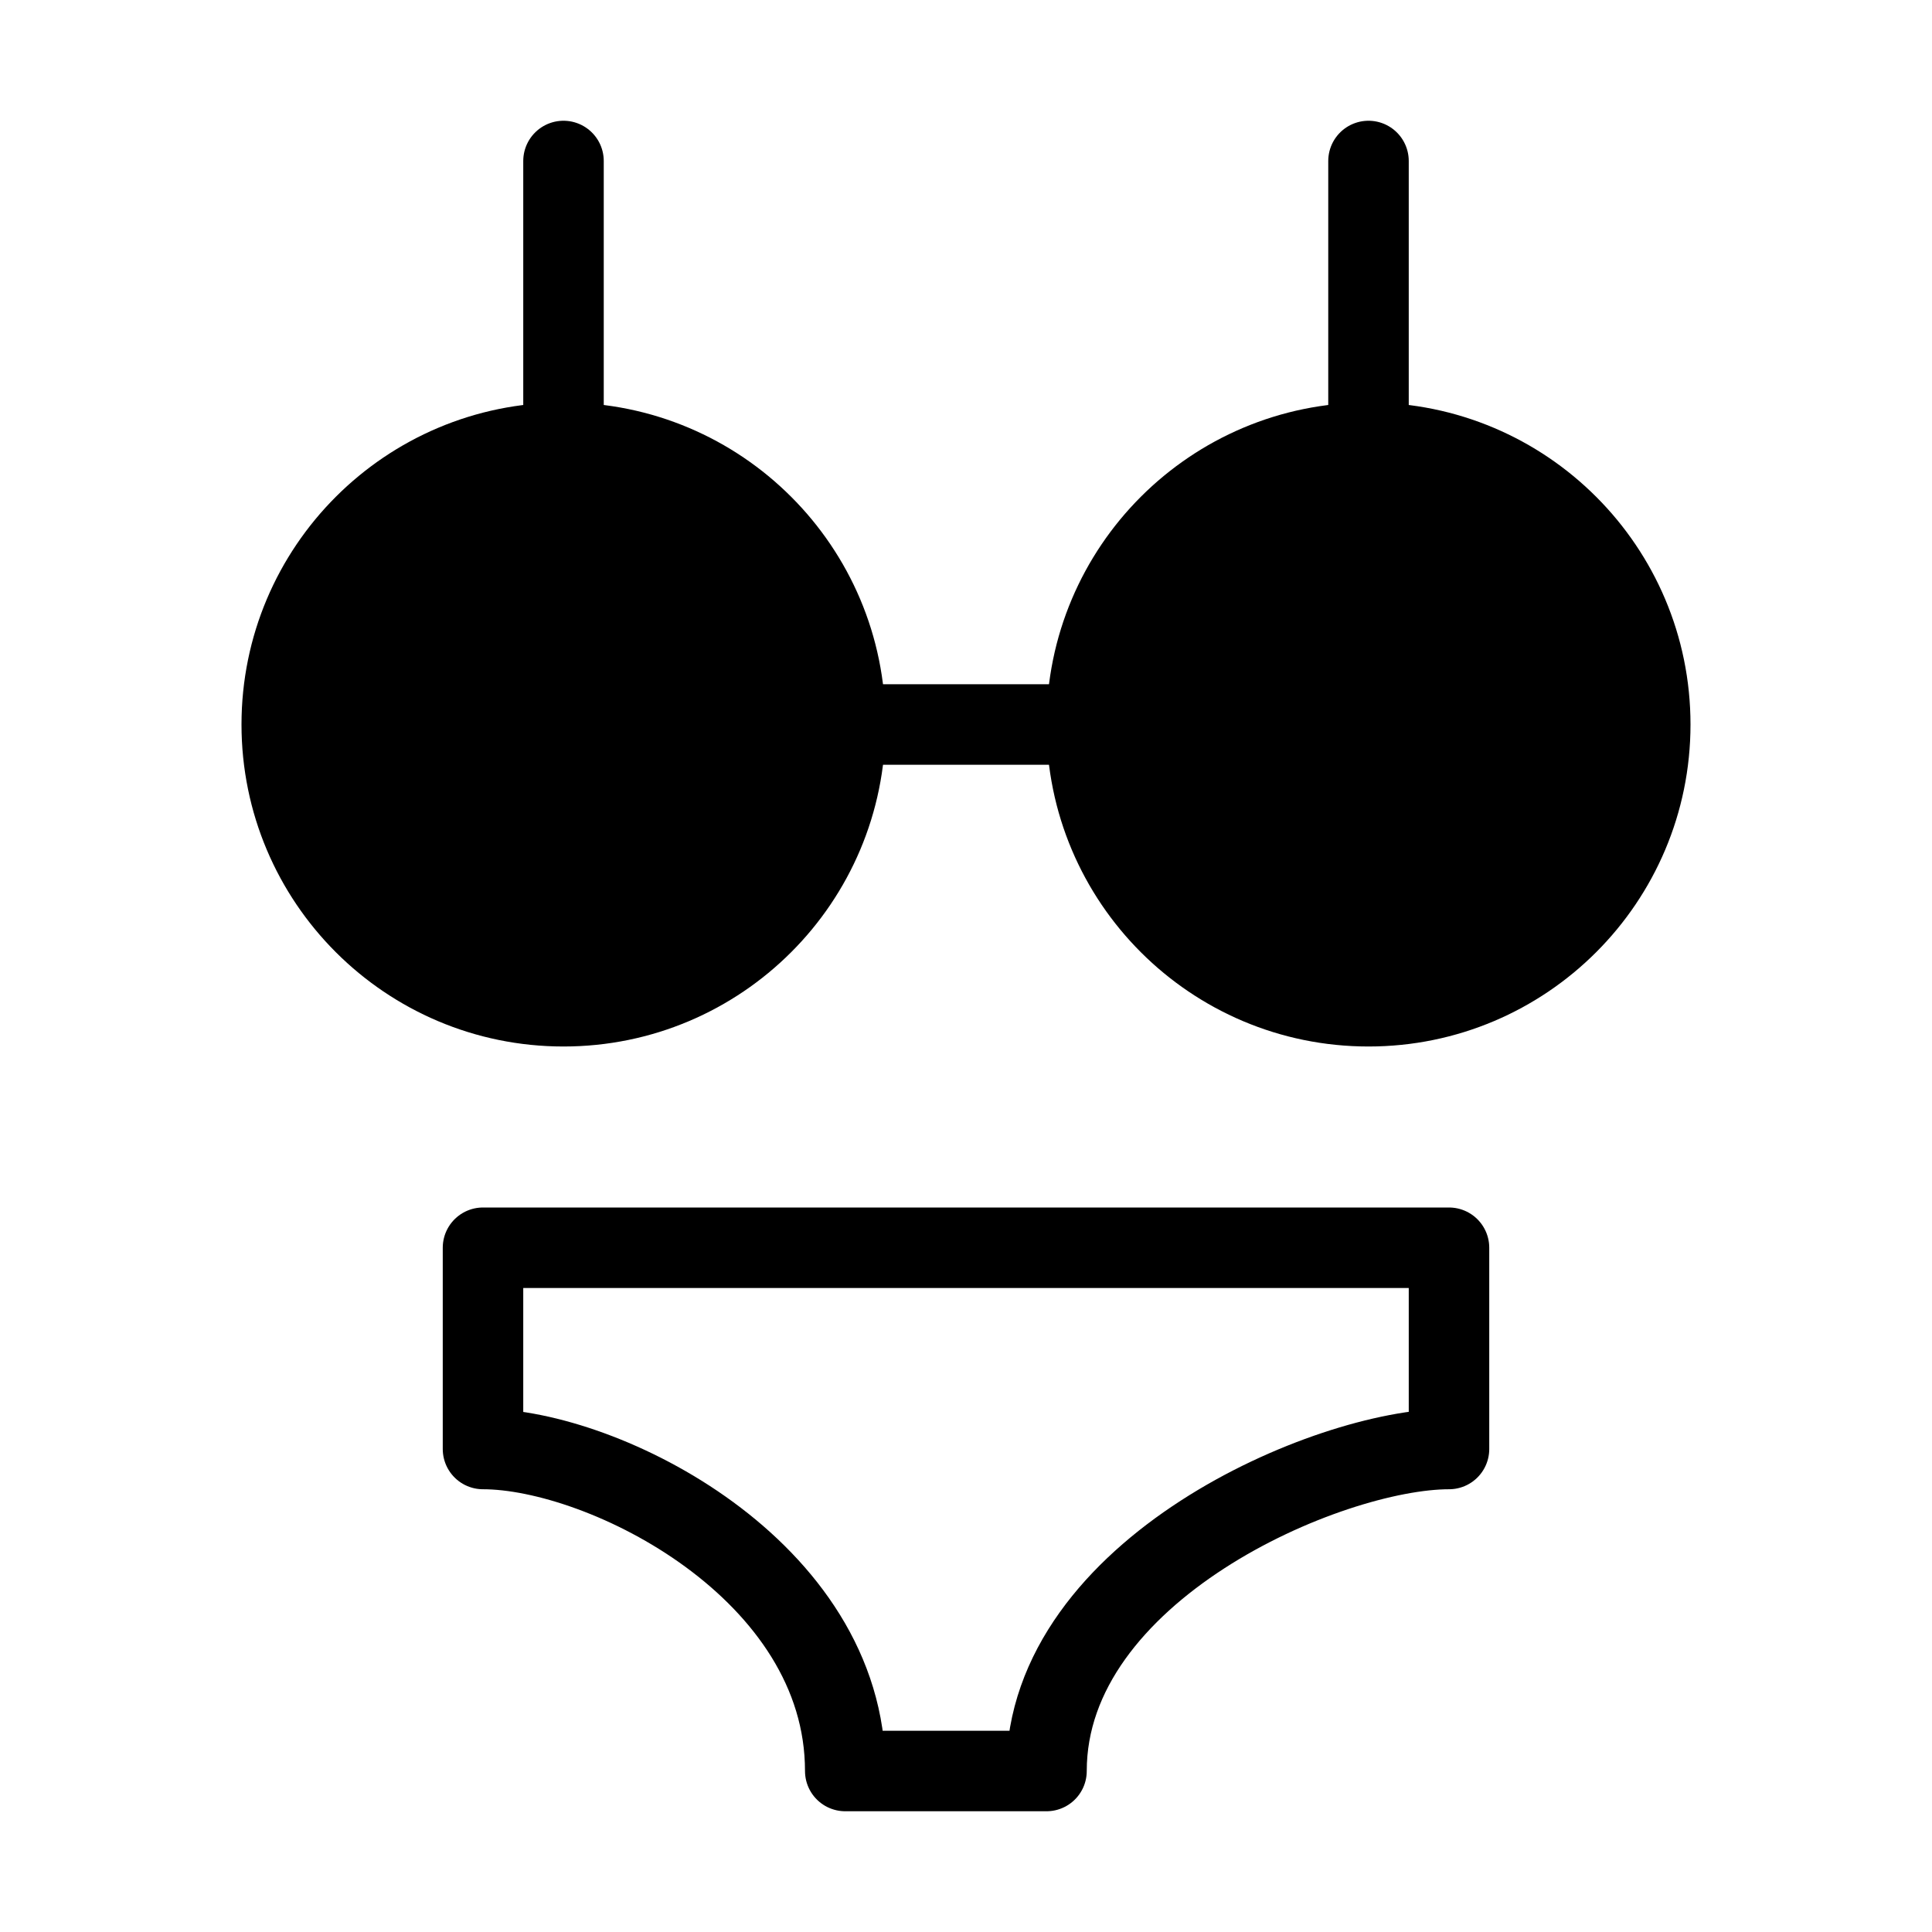 <svg viewBox="0 0 48 48" fill="none" xmlns="http://www.w3.org/2000/svg"><path d="M14 4V11" stroke="currentColor" stroke-width="2" stroke-linecap="round" stroke-linejoin="round"/><path d="M34 4V11" stroke="currentColor" stroke-width="2" stroke-linecap="round" stroke-linejoin="round"/><path d="M12 31H36V36C33 36 26 39 26 44H21C21 39 15 36 12 36V31Z" stroke="currentColor" stroke-width="2" stroke-linecap="round" stroke-linejoin="round"/><circle cx="14" cy="18" r="7" fill="currentColor" stroke="currentColor" stroke-width="2" stroke-linecap="round" stroke-linejoin="round"/><circle cx="34" cy="18" r="7" fill="currentColor" stroke="currentColor" stroke-width="2" stroke-linecap="round" stroke-linejoin="round"/><path d="M21 18H27" stroke="currentColor" stroke-width="2" stroke-linecap="round" stroke-linejoin="round"/></svg>